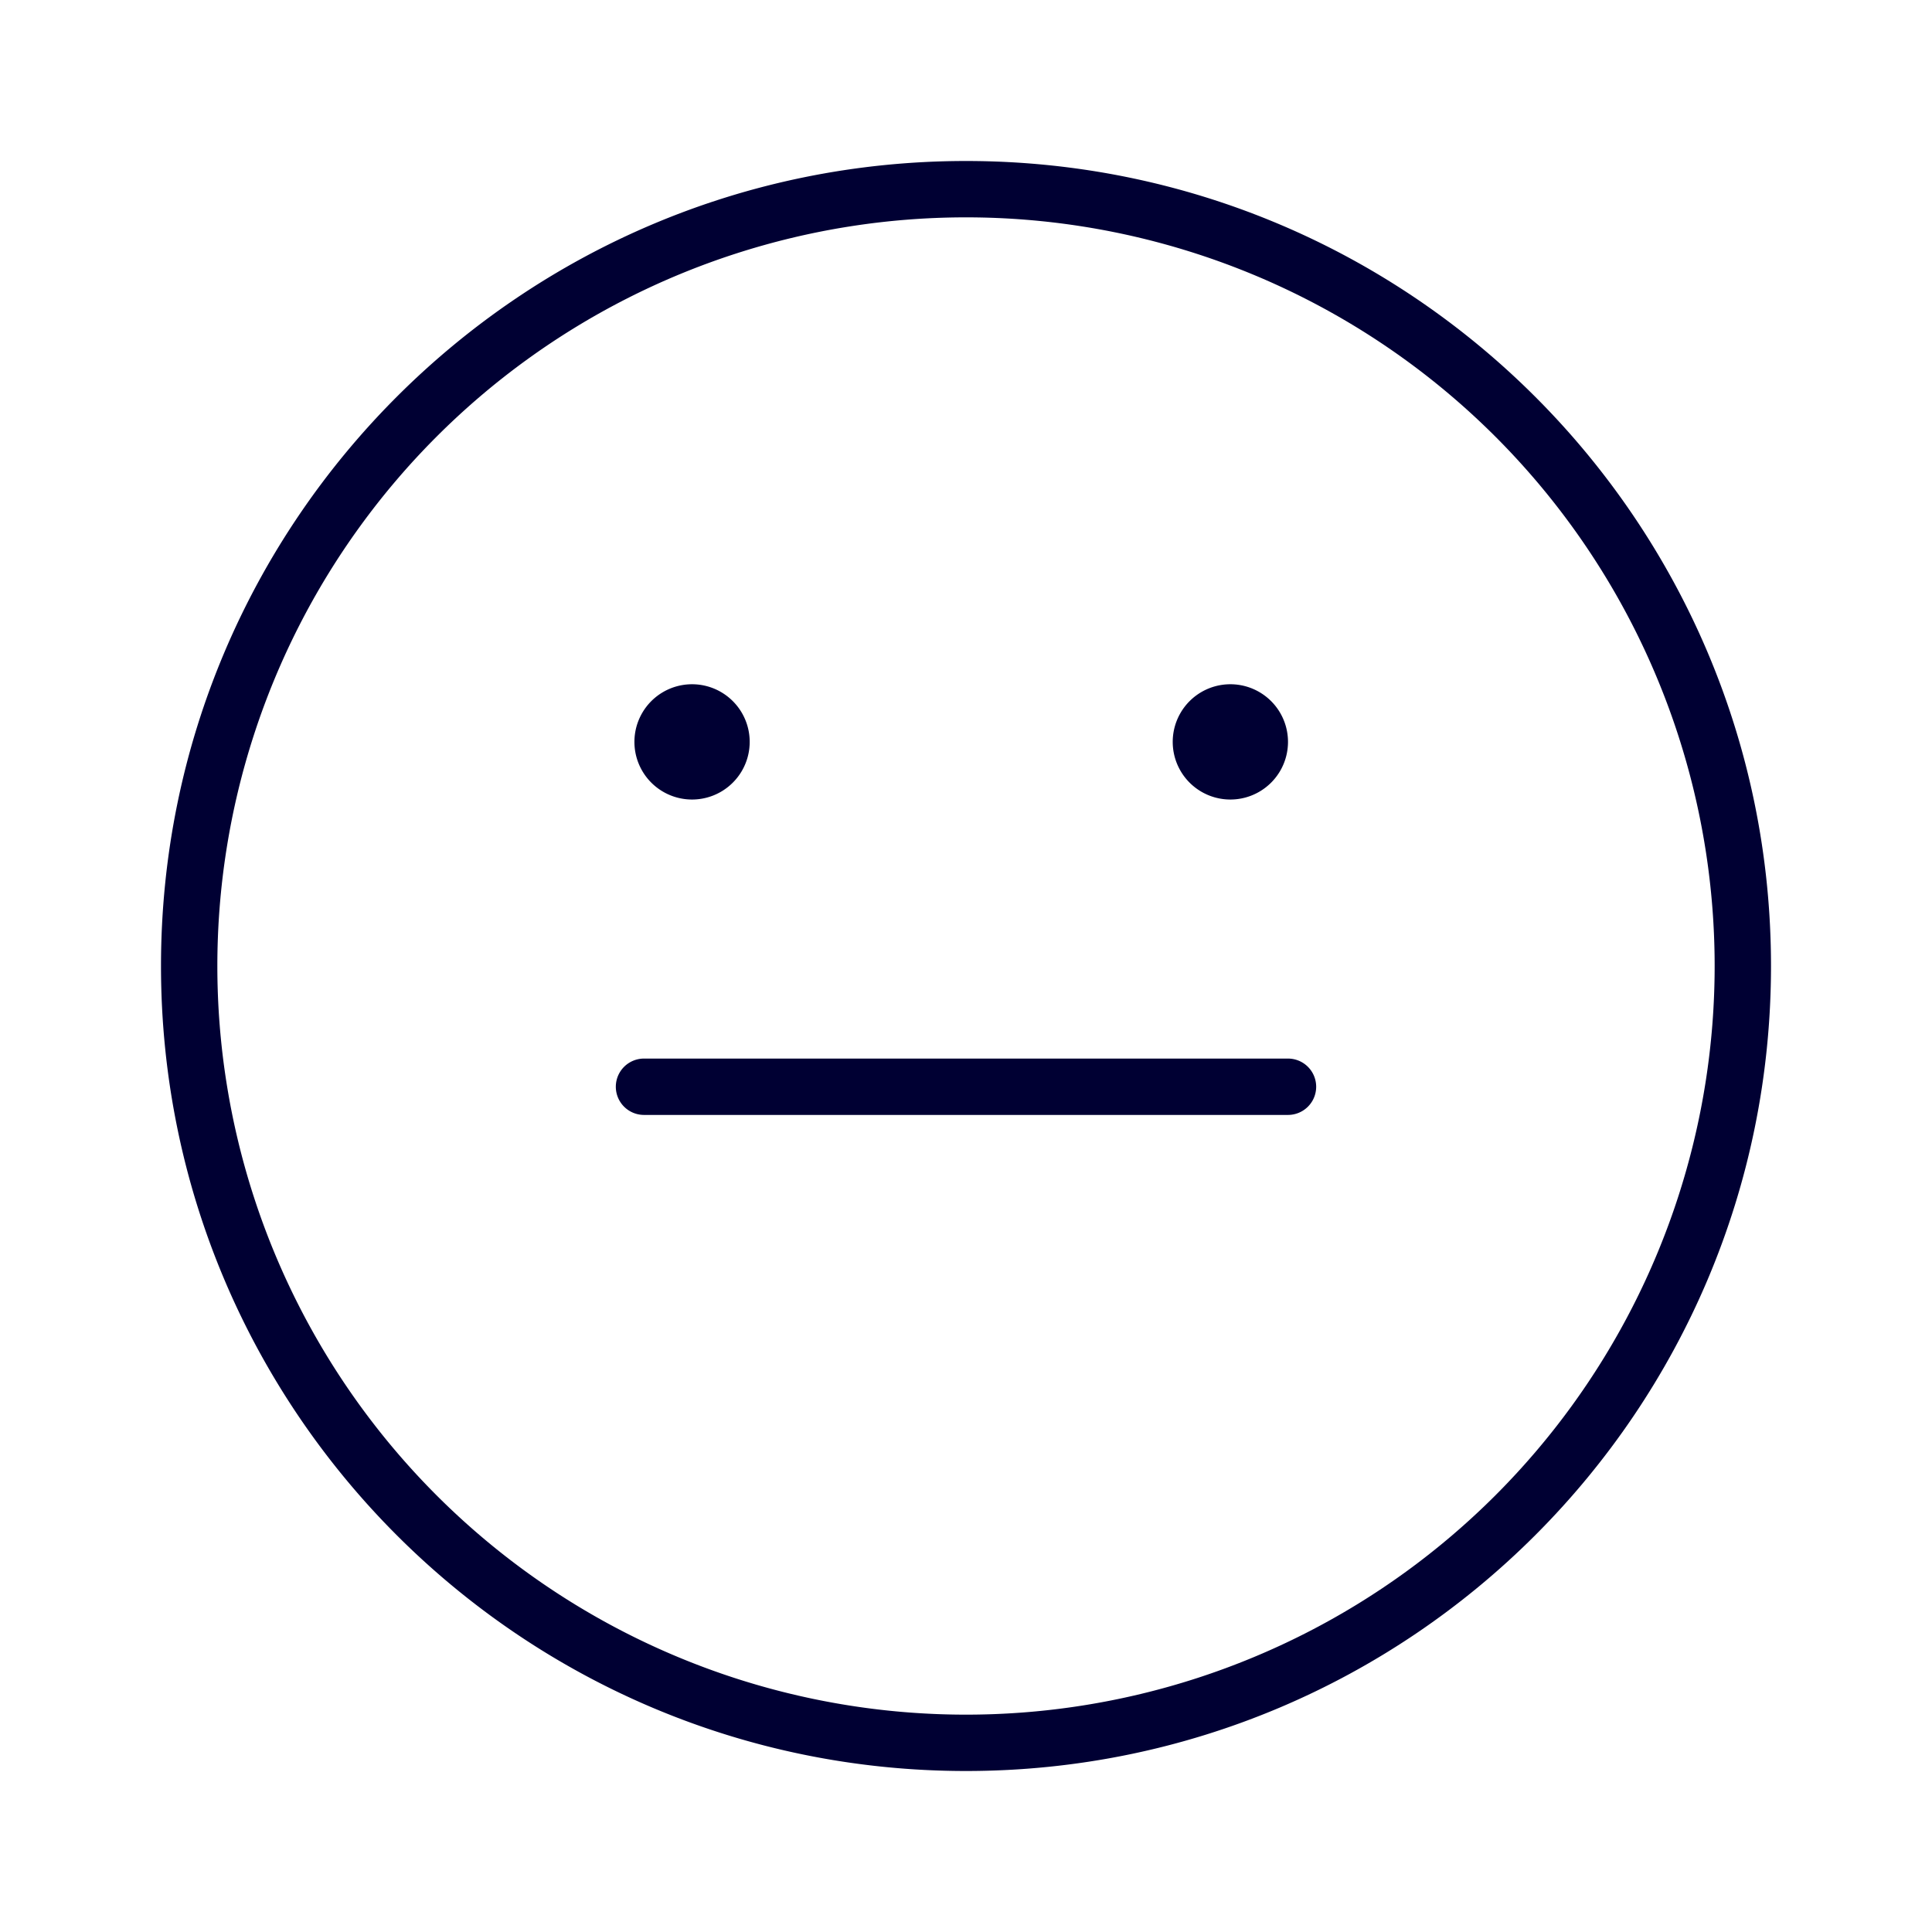 <svg xmlns="http://www.w3.org/2000/svg" width="24" height="24" fill="none"><path fill="#003" d="M8.597 9.932a.716.716 0 1 0 0-1.432.716.716 0 0 0 0 1.432M15.284 9.932a.716.716 0 1 0 0-1.432.716.716 0 0 0 0 1.432M8 13.15a.35.35 0 1 0 0 .7h8a.35.35 0 1 0 0-.7z"/><path fill="#003" d="M12 22c5.523 0 10-4.477 10-10S17.523 2 12 2 2 6.477 2 12s4.477 10 10 10m0-.7a9.3 9.3 0 1 1 0-18.6 9.3 9.3 0 0 1 0 18.6"/></svg>